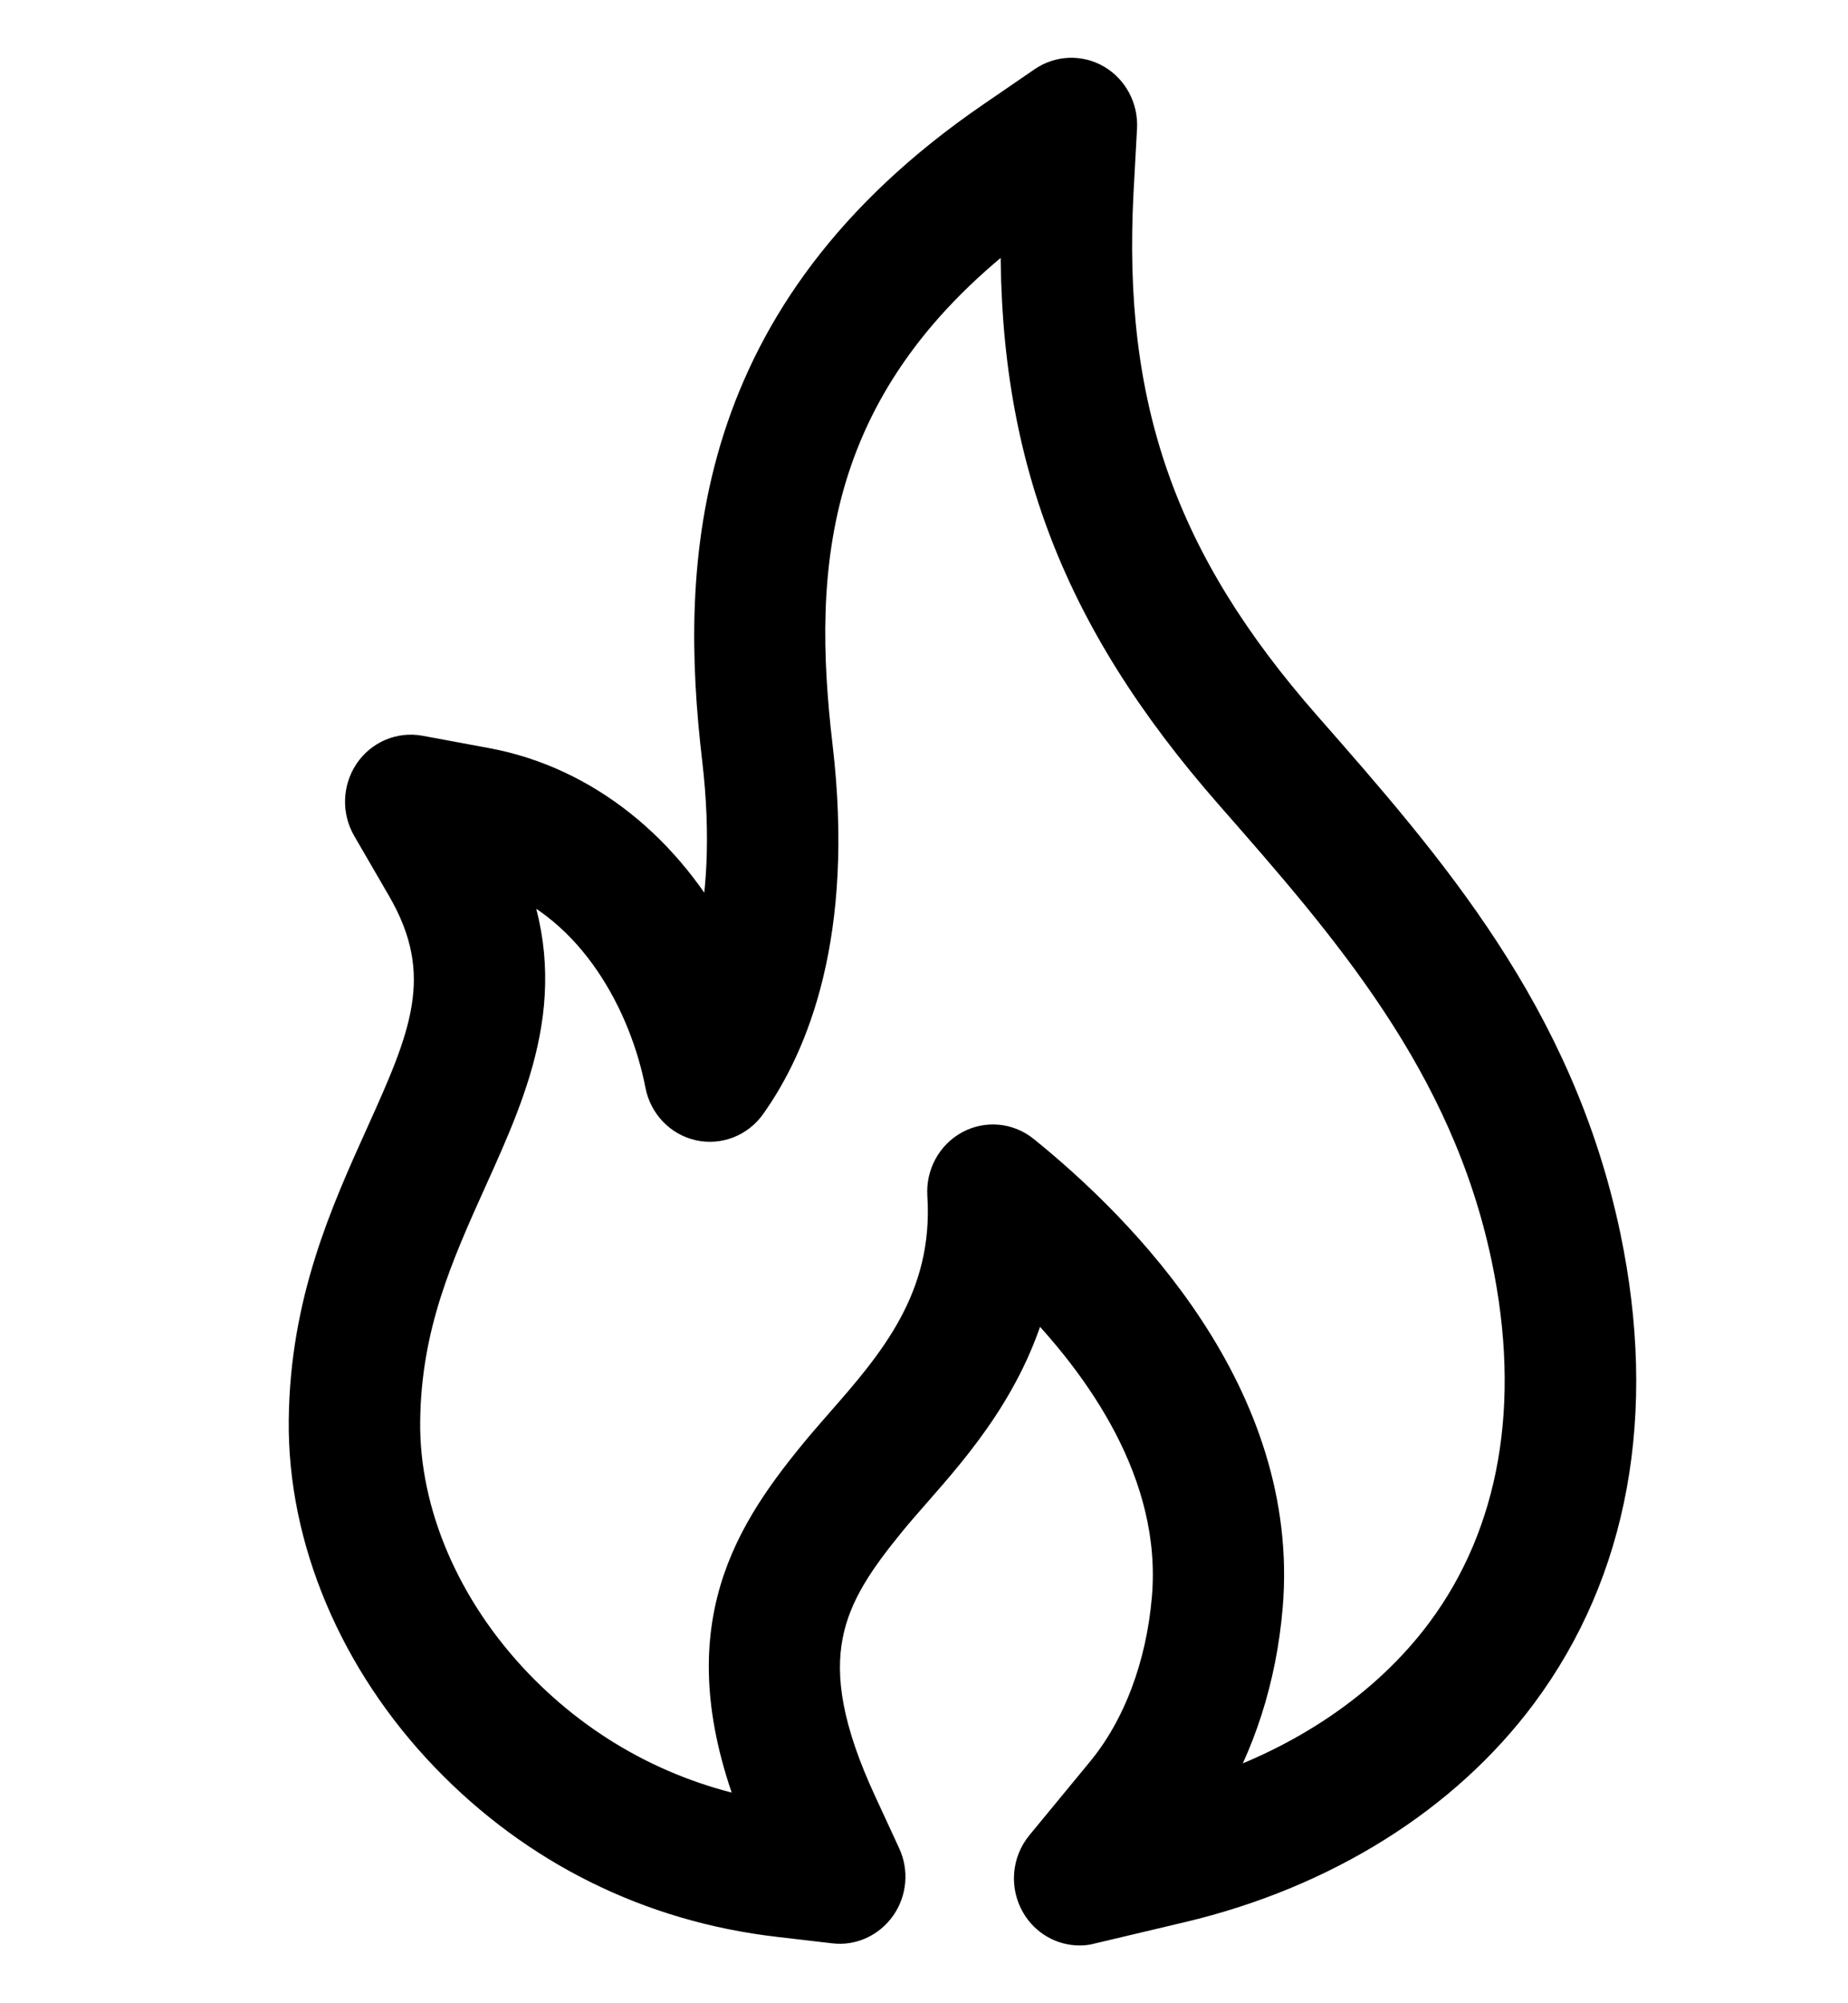 <svg width="24" height="26" viewBox="0 0 24 26" fill="none" xmlns="http://www.w3.org/2000/svg">
<path d="M14.021 25C13.813 25 13.616 24.889 13.506 24.702C13.371 24.474 13.393 24.183 13.561 23.979L14.345 23.028C14.827 22.446 15.134 21.633 15.209 20.742C15.347 19.12 14.351 17.703 13.39 16.733C13.108 17.905 12.384 18.731 11.86 19.328C11.736 19.47 11.631 19.589 11.535 19.706C10.719 20.705 10.25 21.502 11.139 23.419L11.45 24.092C11.545 24.295 11.524 24.535 11.396 24.718C11.268 24.901 11.053 25.001 10.838 24.974L10.118 24.89C8.464 24.699 6.982 23.966 5.83 22.768C4.65 21.543 3.983 19.963 4 18.433C4.016 16.912 4.532 15.77 4.987 14.761C5.56 13.492 5.938 12.655 5.268 11.502L4.816 10.723C4.695 10.514 4.704 10.253 4.838 10.052C4.973 9.853 5.207 9.752 5.441 9.795L6.31 9.956C7.569 10.19 8.639 11.057 9.282 12.293C9.423 11.689 9.49 10.885 9.367 9.84C9.07 7.319 9.204 4.1 12.911 1.562L13.579 1.104C13.769 0.974 14.014 0.965 14.213 1.081C14.411 1.198 14.529 1.419 14.517 1.654L14.472 2.478C14.323 5.284 15.031 7.305 16.918 9.453C18.531 11.29 20.197 13.189 20.799 16.059C21.274 18.332 20.903 20.373 19.722 21.96C18.73 23.293 17.172 24.267 15.335 24.703L14.153 24.983C14.111 24.995 14.066 25 14.021 25ZM6.523 11.292C7.197 12.813 6.632 14.067 6.083 15.283C5.64 16.266 5.22 17.194 5.207 18.448C5.194 19.649 5.733 20.905 6.687 21.897C7.56 22.803 8.665 23.39 9.898 23.607C8.934 21.265 9.716 20.001 10.611 18.909C10.715 18.781 10.829 18.651 10.945 18.518C11.627 17.741 12.382 16.882 12.293 15.505C12.278 15.261 12.403 15.031 12.614 14.916C12.824 14.802 13.08 14.825 13.268 14.977C14.54 16.004 16.64 18.133 16.409 20.849C16.331 21.772 16.052 22.638 15.612 23.346C16.934 22.928 18.039 22.181 18.763 21.209C19.723 19.919 20.018 18.229 19.618 16.321C19.085 13.775 17.527 12.001 16.021 10.285C13.99 7.971 13.172 5.786 13.25 2.829C10.435 4.923 10.29 7.361 10.564 9.692C10.85 12.119 10.255 13.545 9.706 14.316C9.564 14.515 9.322 14.607 9.09 14.555C8.856 14.502 8.675 14.312 8.628 14.071C8.426 13.025 7.756 11.739 6.523 11.292L6.523 11.292Z" fill="black" stroke="black" stroke-width="0.5"/>
</svg>
